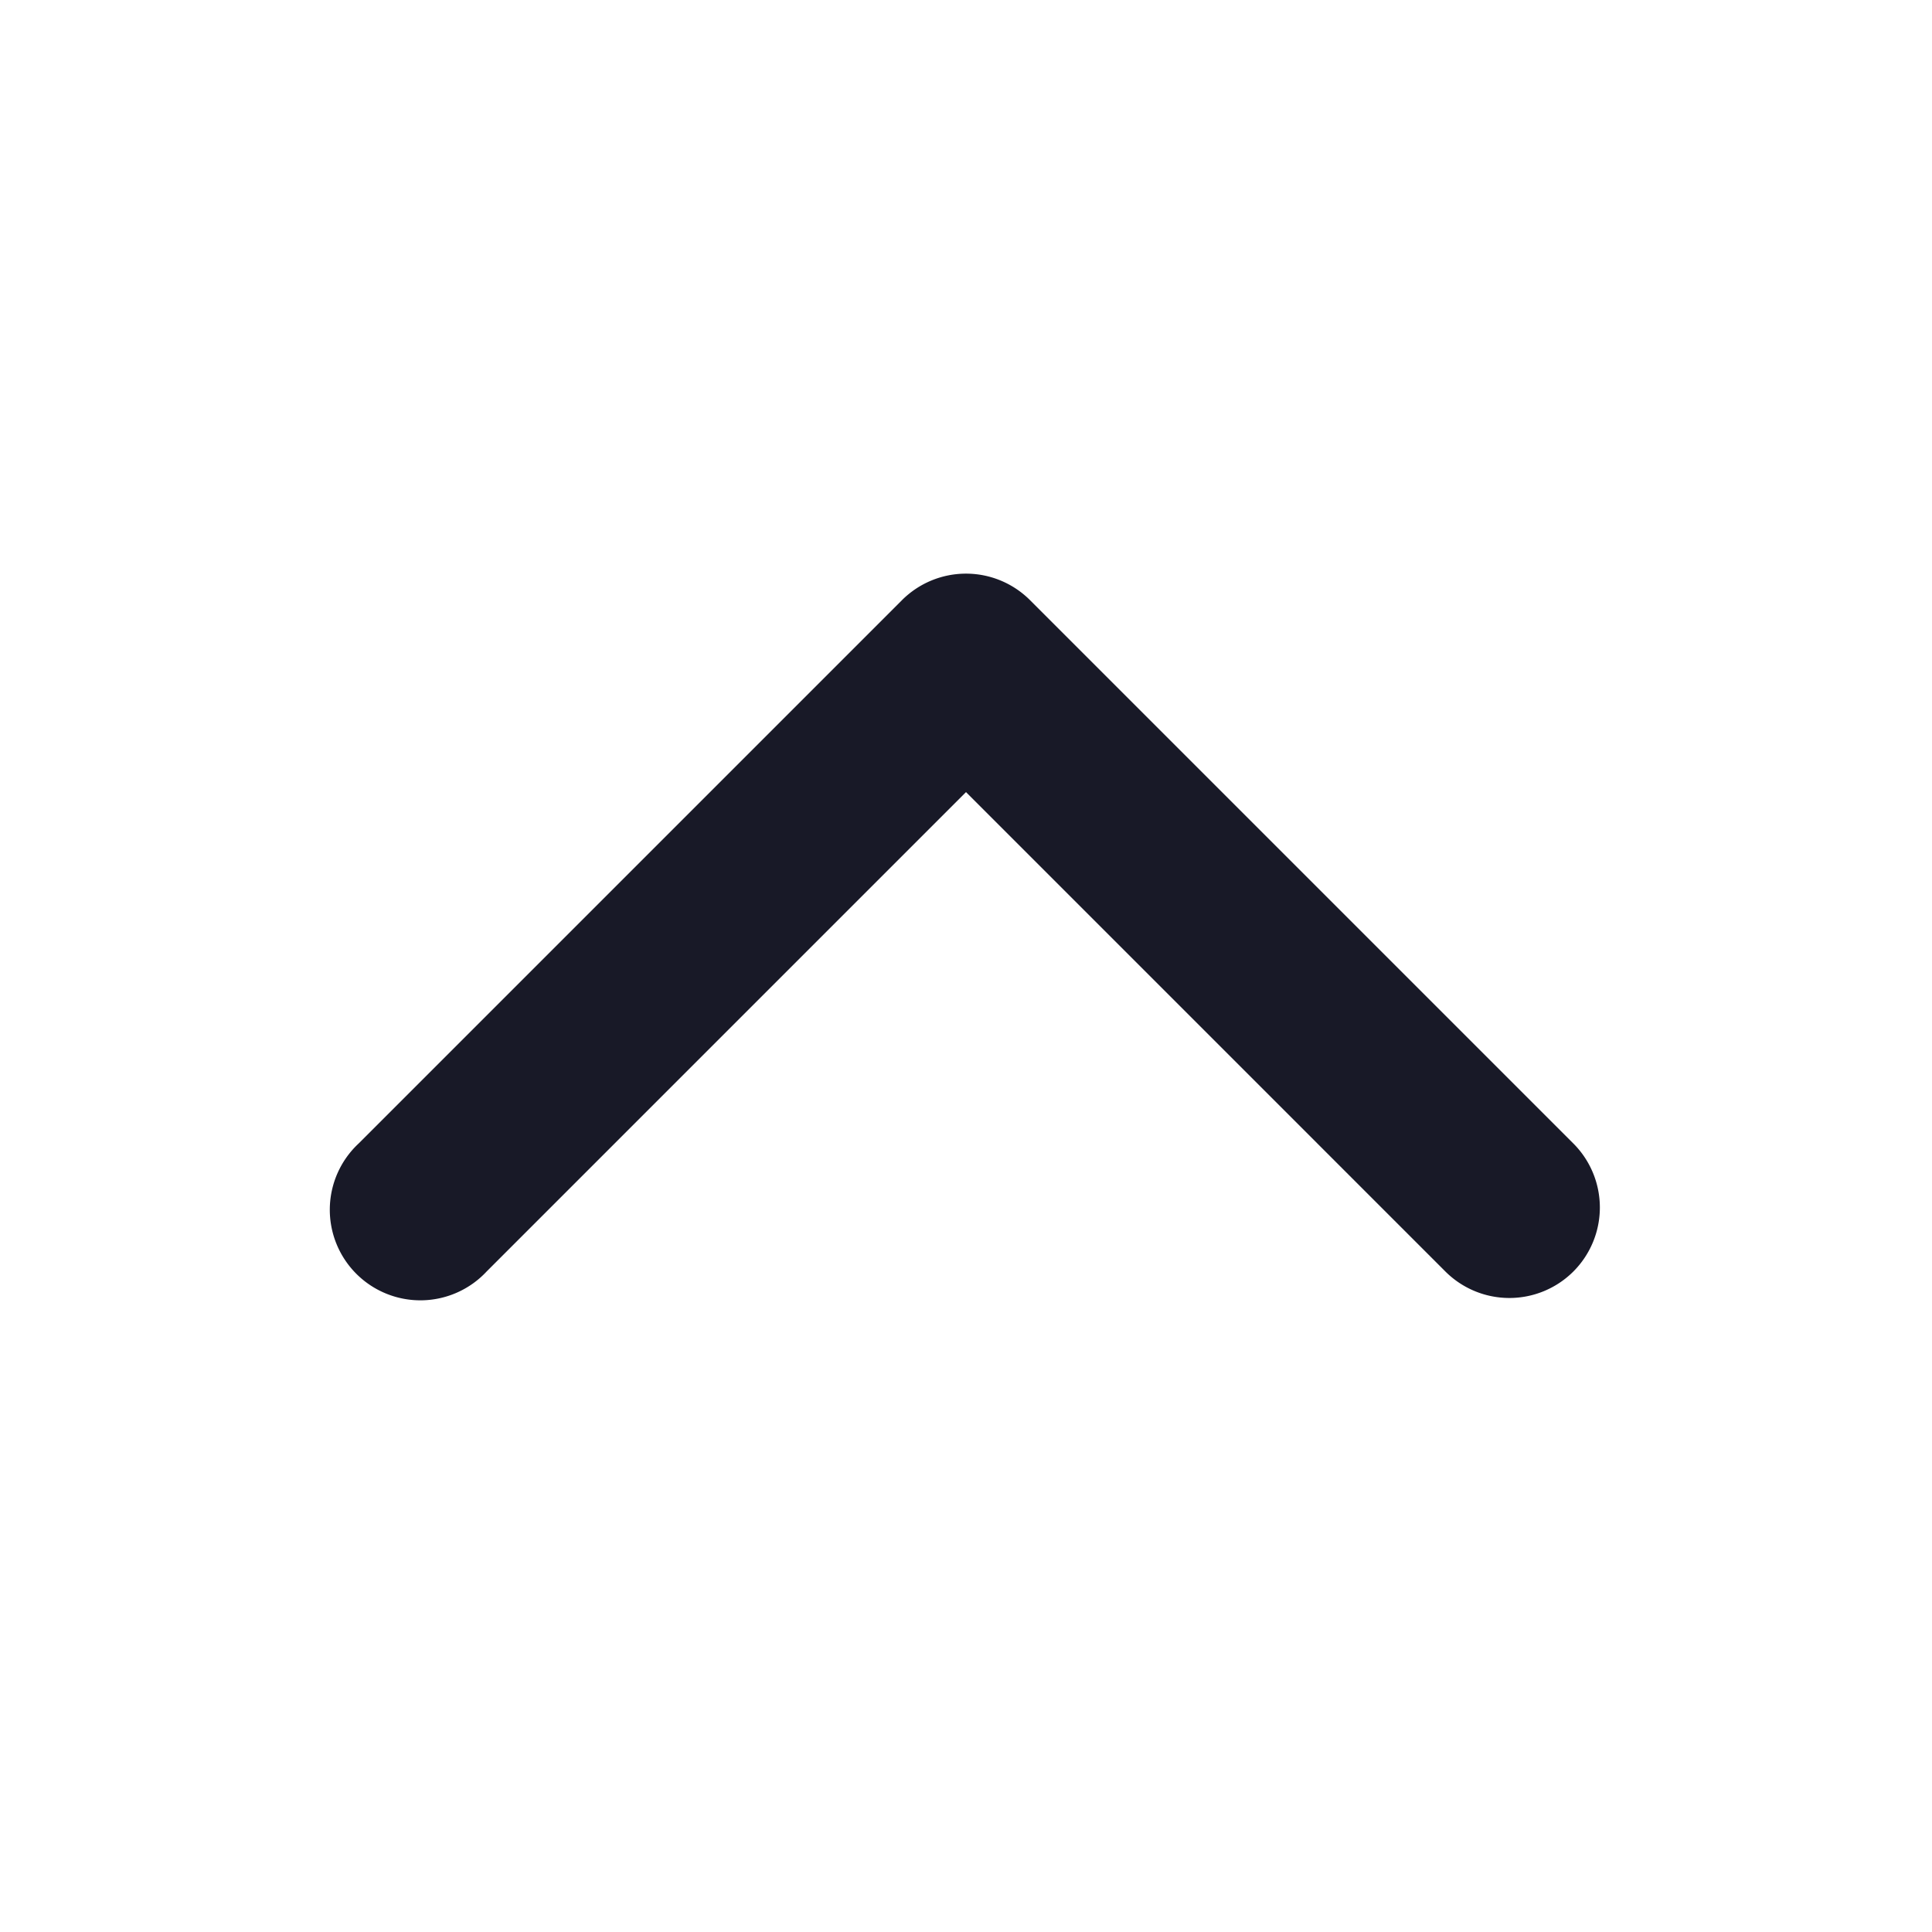 <svg xmlns="http://www.w3.org/2000/svg" width="16" height="16" fill="none" viewBox="0 0 16 16">
    <path fill="#181927" fill-rule="evenodd" d="M13.03 10.53a.75.75 0 0 1-1.06 0L8 6.56l-3.97 3.97a.75.75 0 1 1-1.06-1.06l4.5-4.5a.75.75 0 0 1 1.06 0l4.5 4.5a.75.75 0 0 1 0 1.06" clip-rule="evenodd"/>
</svg>